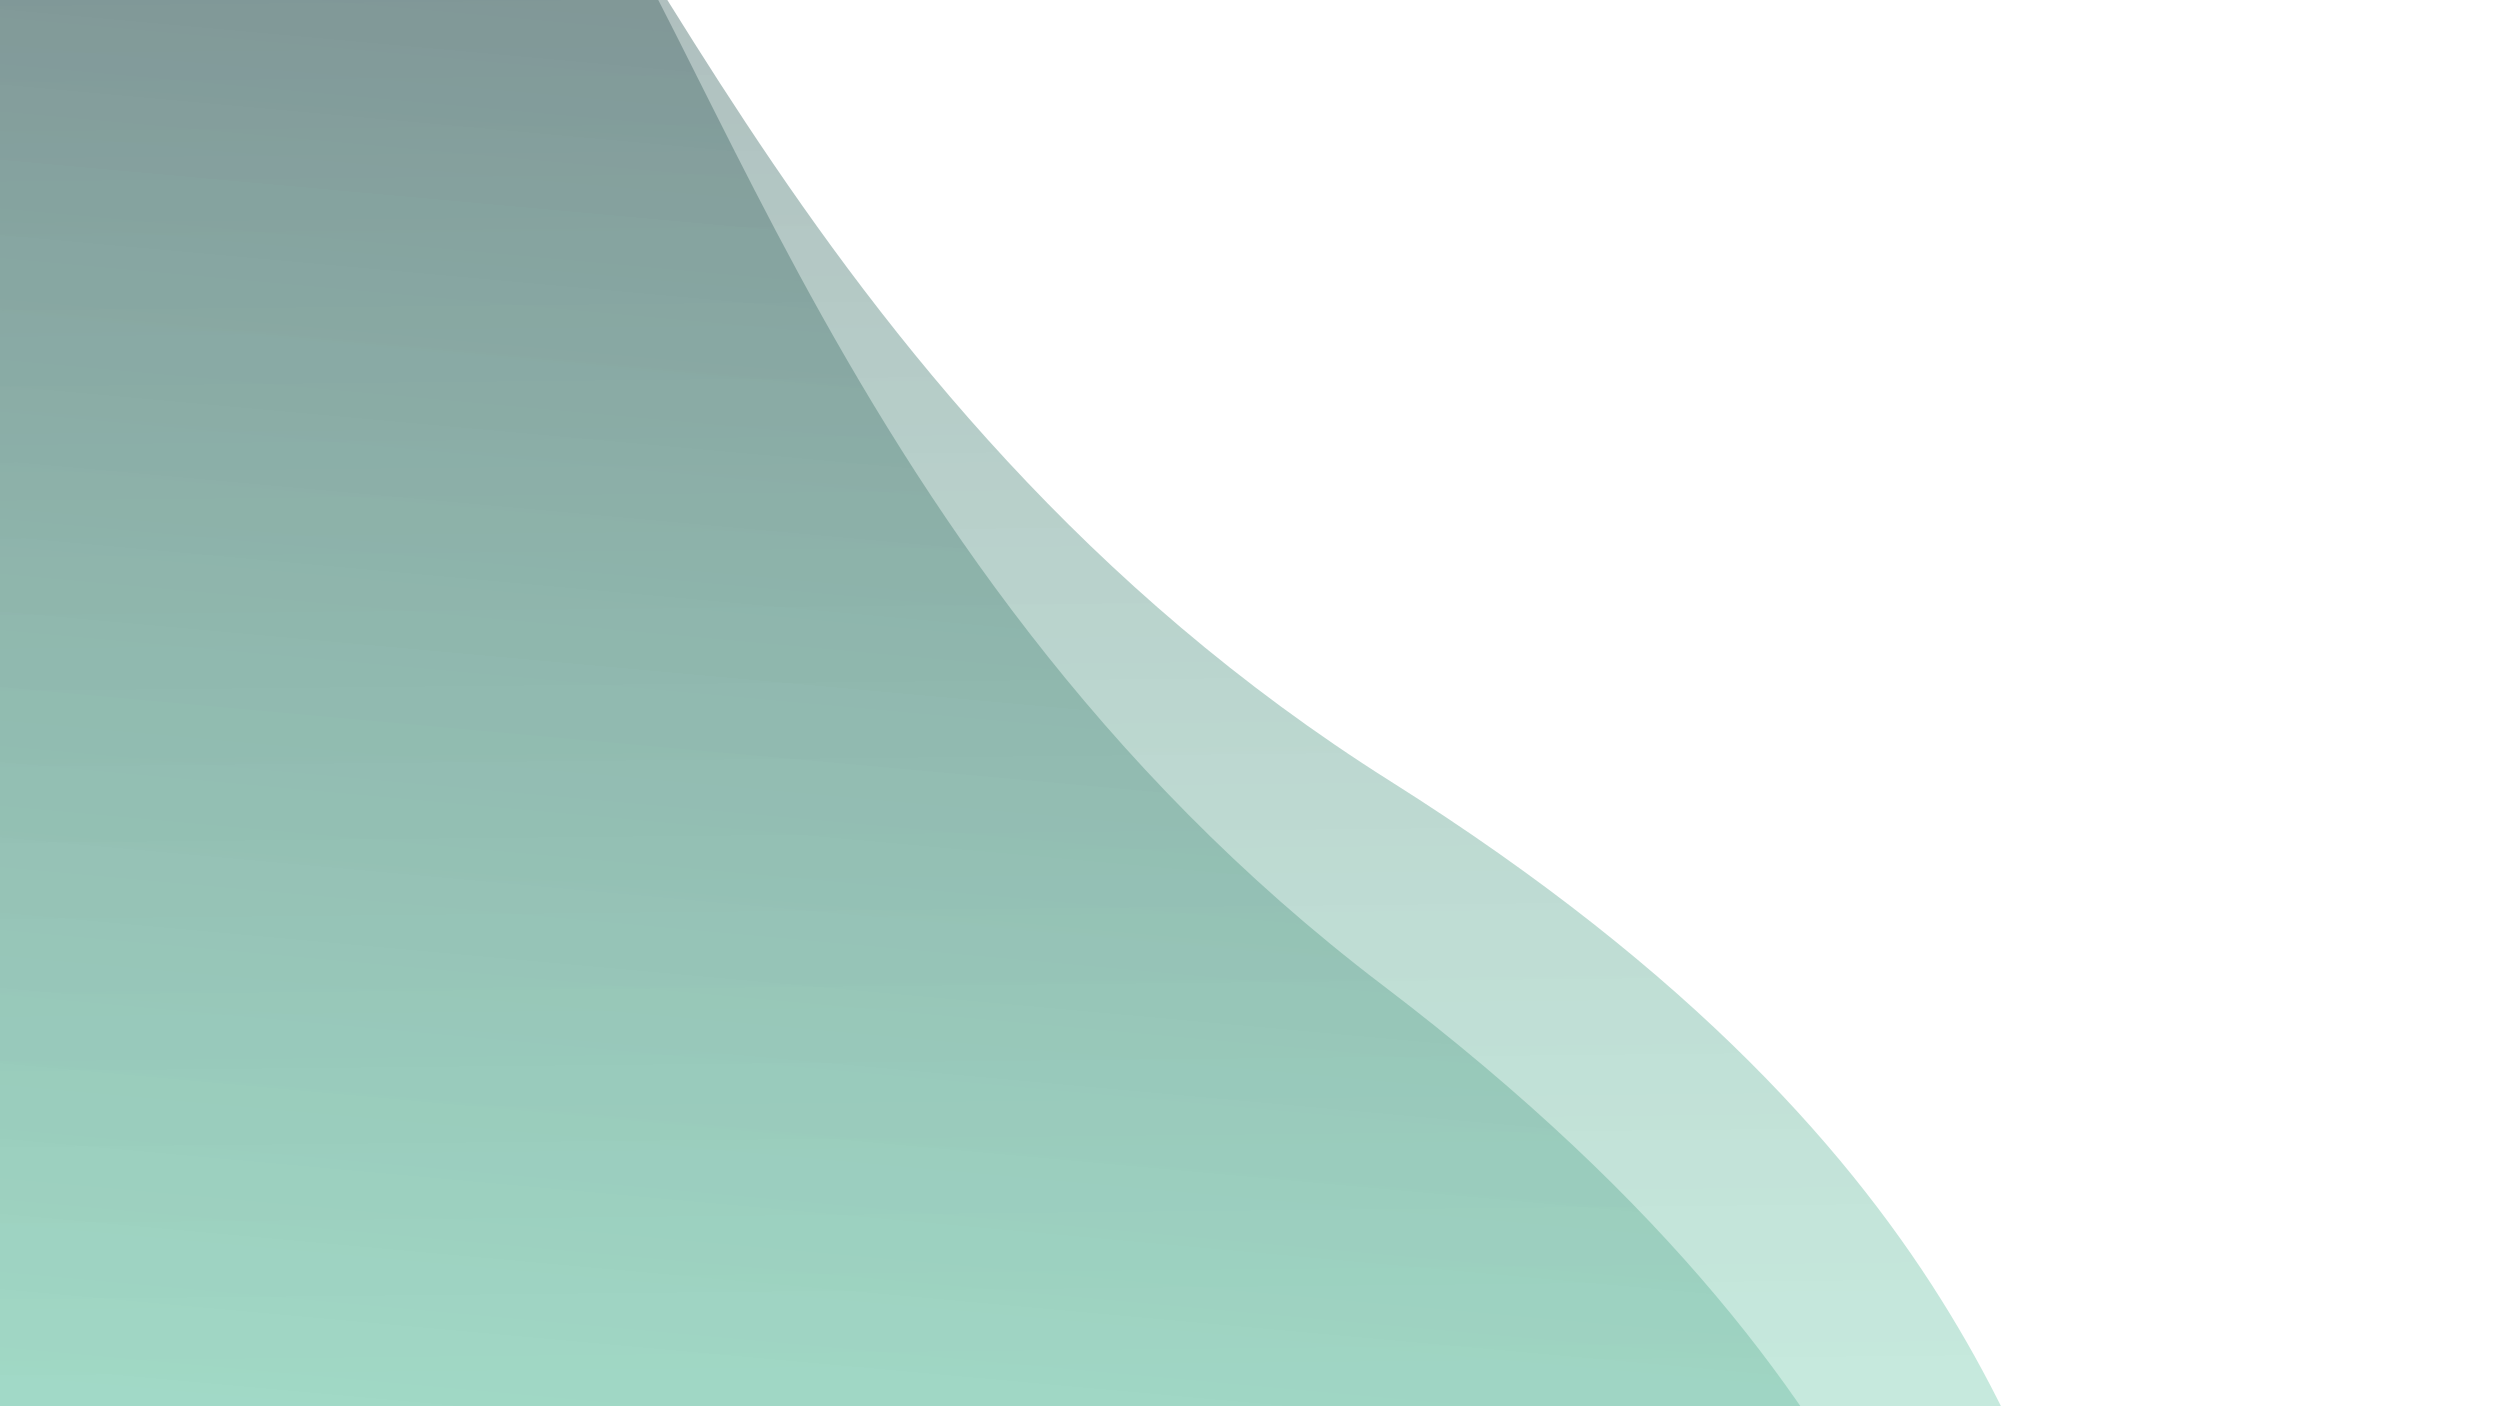 <svg xmlns="http://www.w3.org/2000/svg" xmlns:xlink="http://www.w3.org/1999/xlink" width="1920" height="1080" viewBox="0 0 1920 1080">
  <defs>
    <clipPath id="clip-path">
      <rect id="Rectangle_2" data-name="Rectangle 2" width="1920" height="1080" fill="none"/>
    </clipPath>
    <linearGradient id="linear-gradient" x1="-0.089" y1="0.143" x2="0.5" y2="1" gradientUnits="objectBoundingBox">
      <stop offset="0" stop-color="#40545b" stop-opacity="0.459"/>
      <stop offset="1" stop-color="#6cdfb4" stop-opacity="0.341"/>
    </linearGradient>
  </defs>
  <g id="Mask_Group_1" data-name="Mask Group 1" clip-path="url(#clip-path)">
    <path id="Path_24" data-name="Path 24" d="M33.6-46.465C205.26-3.544,490.617,392.076,1032.35,509.642s653.2,363.9,764.668,455.335,510.522,231.4,597.467,231.4S918.653,1373.66,918.653,1373.66l-1101.3-33.59L-303.033-80.055S-138.061-89.386,33.6-46.465Z" transform="matrix(0.94, 0.342, -0.342, 0.94, 271.679, -232.159)" fill="url(#linear-gradient)"/>
    <path id="Path_25" data-name="Path 25" d="M33.6-46.465C205.26-3.544,490.617,392.076,1032.35,509.642s653.2,363.9,764.668,455.335,510.522,231.4,597.467,231.4S918.653,1373.66,918.653,1373.66l-1101.3-33.59L-303.033-80.055S-138.061-89.386,33.6-46.465Z" transform="translate(342.009 -141.24) rotate(25)" fill="url(#linear-gradient)"/>
  </g>
</svg>
